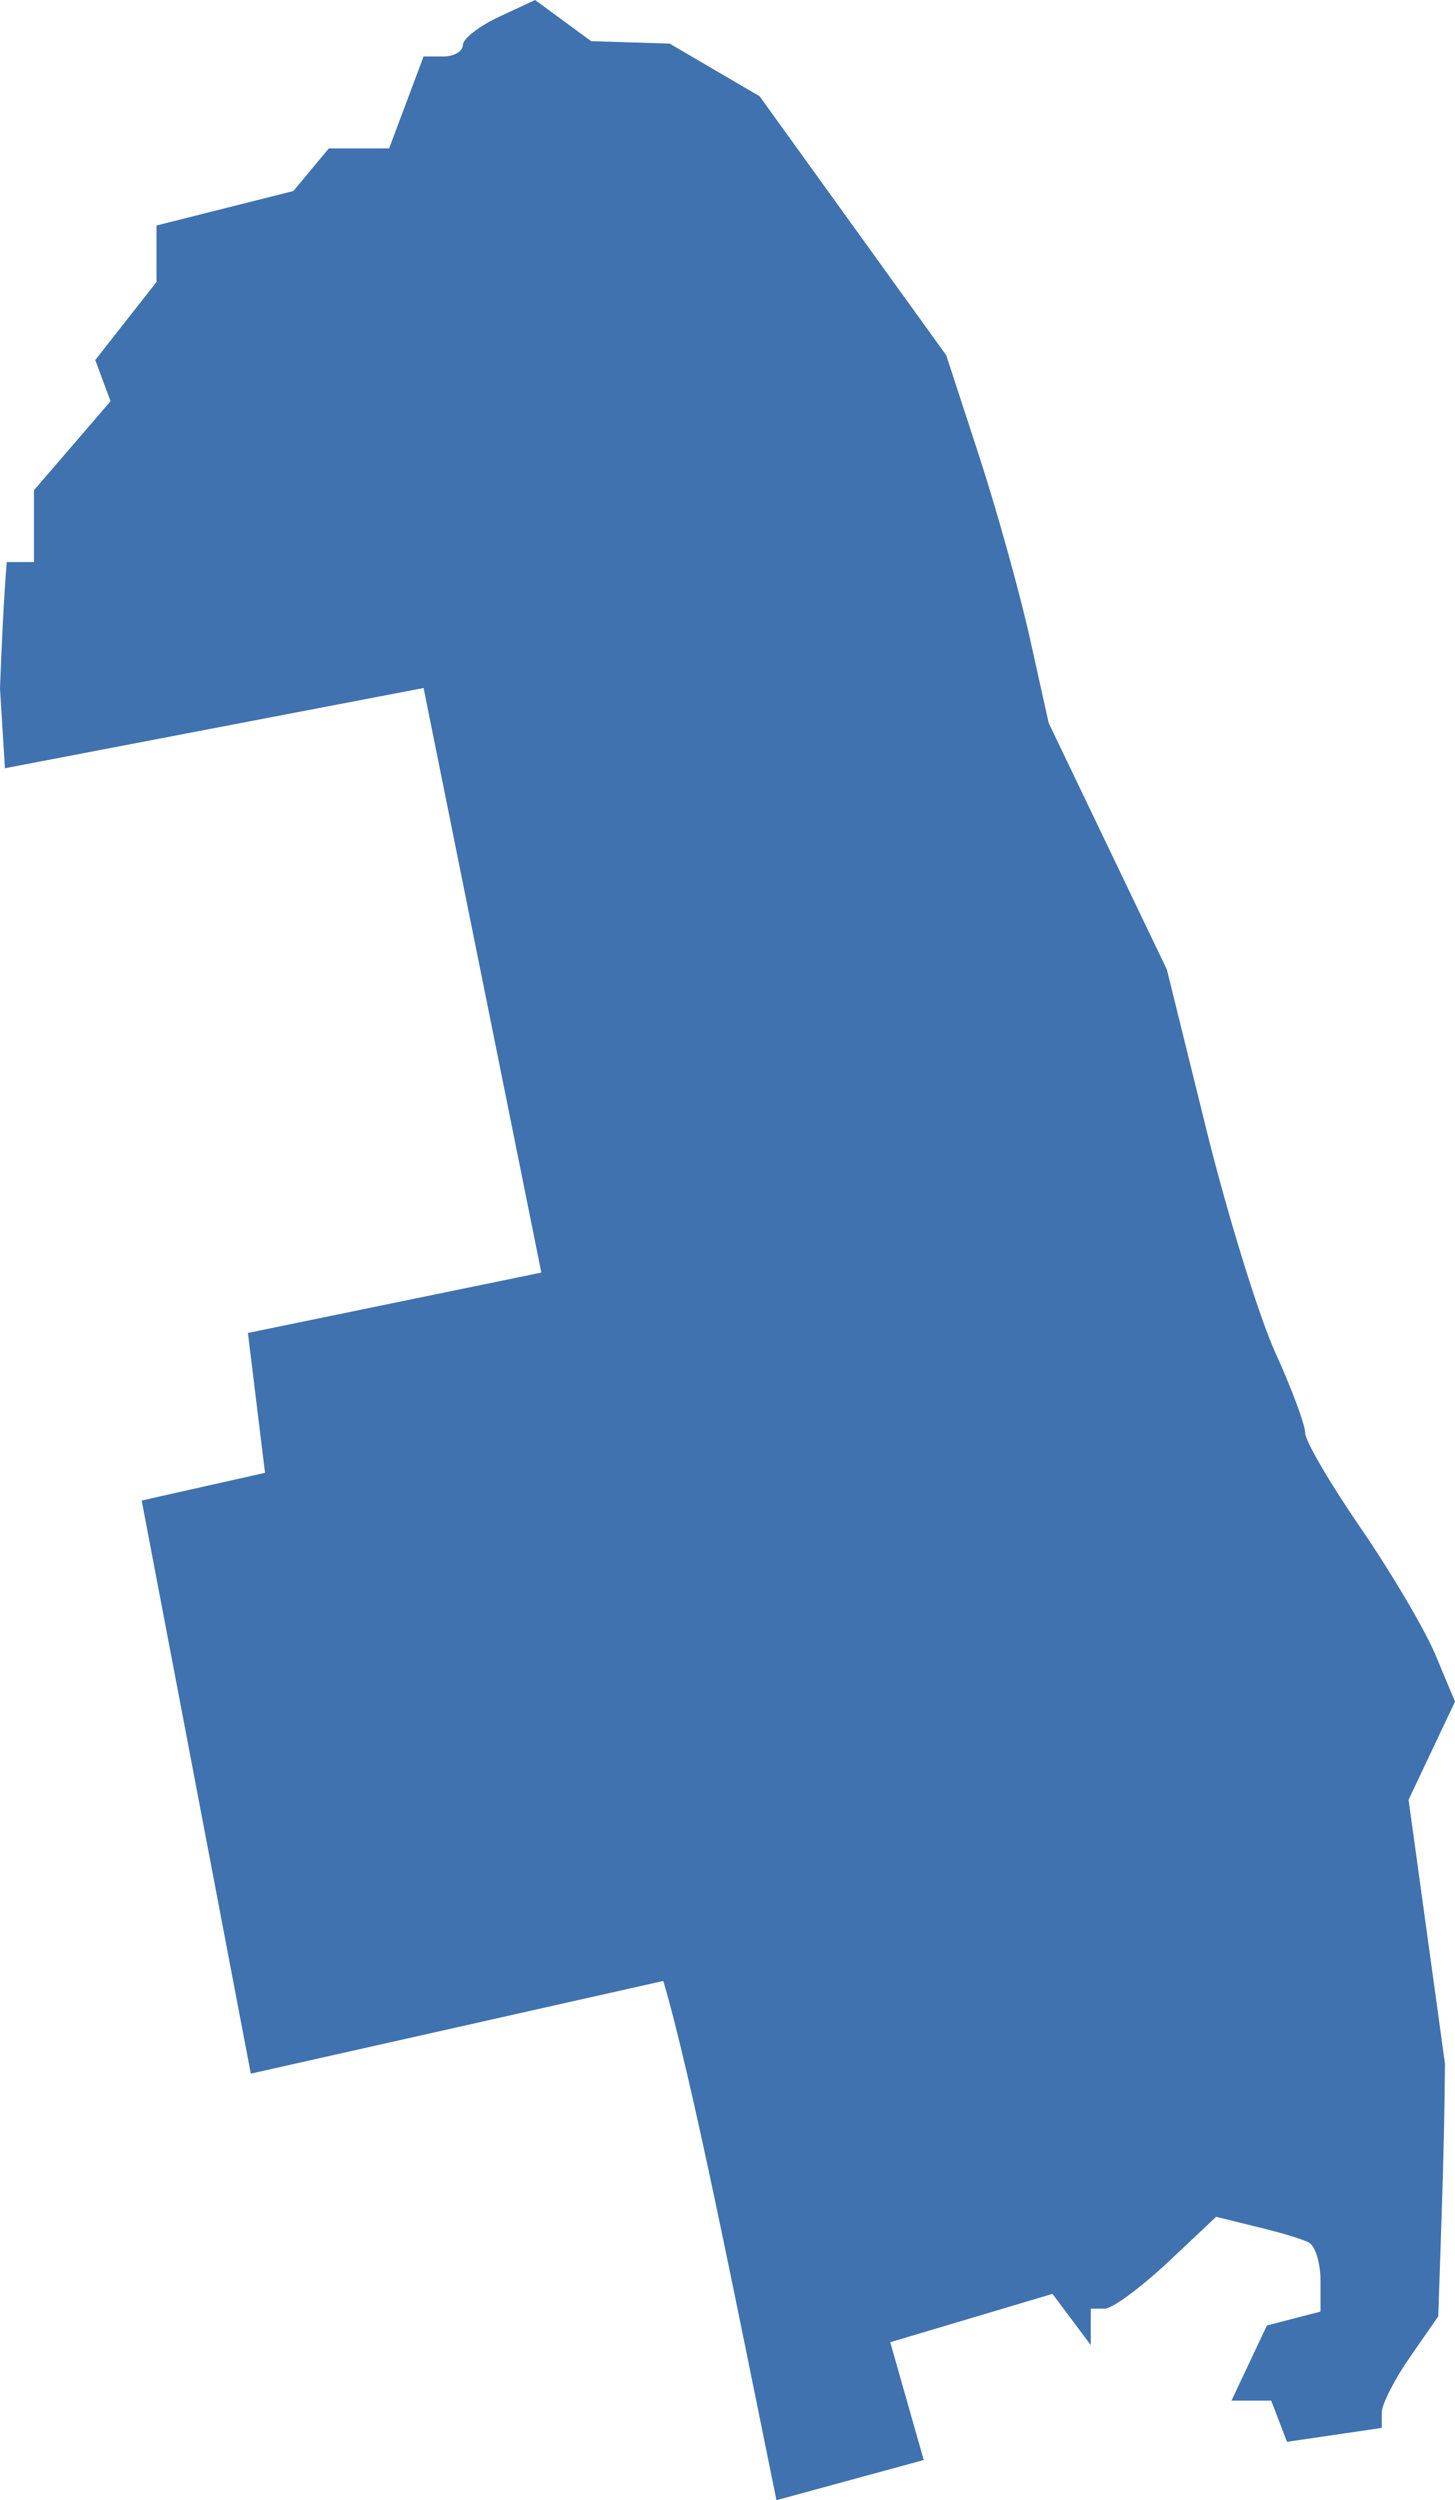 <?xml version="1.0" encoding="UTF-8" standalone="no"?>
<svg
   xmlns:dc="http://purl.org/dc/elements/1.1/"
   xmlns:cc="http://creativecommons.org/ns#"
   xmlns:rdf="http://www.w3.org/1999/02/22-rdf-syntax-ns#"
   xmlns:svg="http://www.w3.org/2000/svg"
   xmlns="http://www.w3.org/2000/svg"
   xmlns:sodipodi="http://sodipodi.sourceforge.net/DTD/sodipodi-0.dtd"
   xmlns:inkscape="http://www.inkscape.org/namespaces/inkscape"
   version="1.0"
   width="53.877"
   height="92.546"
   id="svg2"
   sodipodi:docname="MI_10.svg"
   inkscape:version="0.92.2 5c3e80d, 2017-08-06">
  <defs
     id="defs14" />
  <sodipodi:namedview
     pagecolor="#ffffff"
     bordercolor="#666666"
     borderopacity="1"
     objecttolerance="10"
     gridtolerance="10"
     guidetolerance="10"
     inkscape:pageopacity="0"
     inkscape:pageshadow="2"
     inkscape:window-width="640"
     inkscape:window-height="480"
     id="namedview12"
     showgrid="false"
     inkscape:zoom="0.12542268"
     inkscape:cx="-602.49655"
     inkscape:cy="-328.25419"
     inkscape:window-x="0"
     inkscape:window-y="0"
     inkscape:window-maximized="0"
     inkscape:current-layer="svg2" />
  <path
     d="m 19.814,0 -1.329,0.62 c -0.734,0.34 -1.345,0.812 -1.347,1.046 0,0.234 -0.327,0.425 -0.727,0.425 h -0.727 l -1.276,3.403 h -2.233 L 10.864,7.071 5.795,8.347 v 2.091 l -2.268,2.889 0.567,1.524 -2.836,3.296 v 2.658 H 0.248 C 0.128,22.364 0.059,23.925 0,25.485 l 0.182,2.952 15.503,-2.97 4.36,21.638 L 9.18,49.34 9.813,54.517 5.246,55.543 9.287,76.757 24.561,73.326 c 1.051,3.557 2.658,11.7 4.19,19.22 l 5.454,-1.487 -1.241,-4.36 6.008,-1.79 1.418,1.896 v -1.347 h 0.514 c 0.279,0 1.322,-0.767 2.322,-1.701 l 1.808,-1.701 1.506,0.372 c 0.827,0.197 1.698,0.454 1.932,0.585 0.234,0.131 0.425,0.765 0.425,1.4 v 1.152 l -1.985,0.514 -1.312,2.782 h 1.471 l 0.585,1.524 3.509,-0.514 v -0.567 c 0,-0.306 0.47,-1.228 1.046,-2.056 l 1.046,-1.506 c 0.102,-3.119 0.229,-6.237 0.248,-9.358 L 52.158,66.62 53.877,62.987 53.151,61.25 C 52.747,60.291 51.49,58.167 50.368,56.536 49.246,54.904 48.33,53.338 48.33,53.044 c 0,-0.294 -0.492,-1.627 -1.099,-2.96 -0.607,-1.332 -1.769,-5.074 -2.57,-8.312 L 43.208,35.889 38.831,26.761 38.139,23.642 C 37.758,21.927 36.905,18.864 36.243,16.837 L 35.038,13.15 28.126,3.562 24.794,1.613 21.888,1.524 Z"
     style="fill:#3F72AF;fill-opacity:1"
     id="MI_10"
     inkscape:connector-curvature="0" />
</svg>
